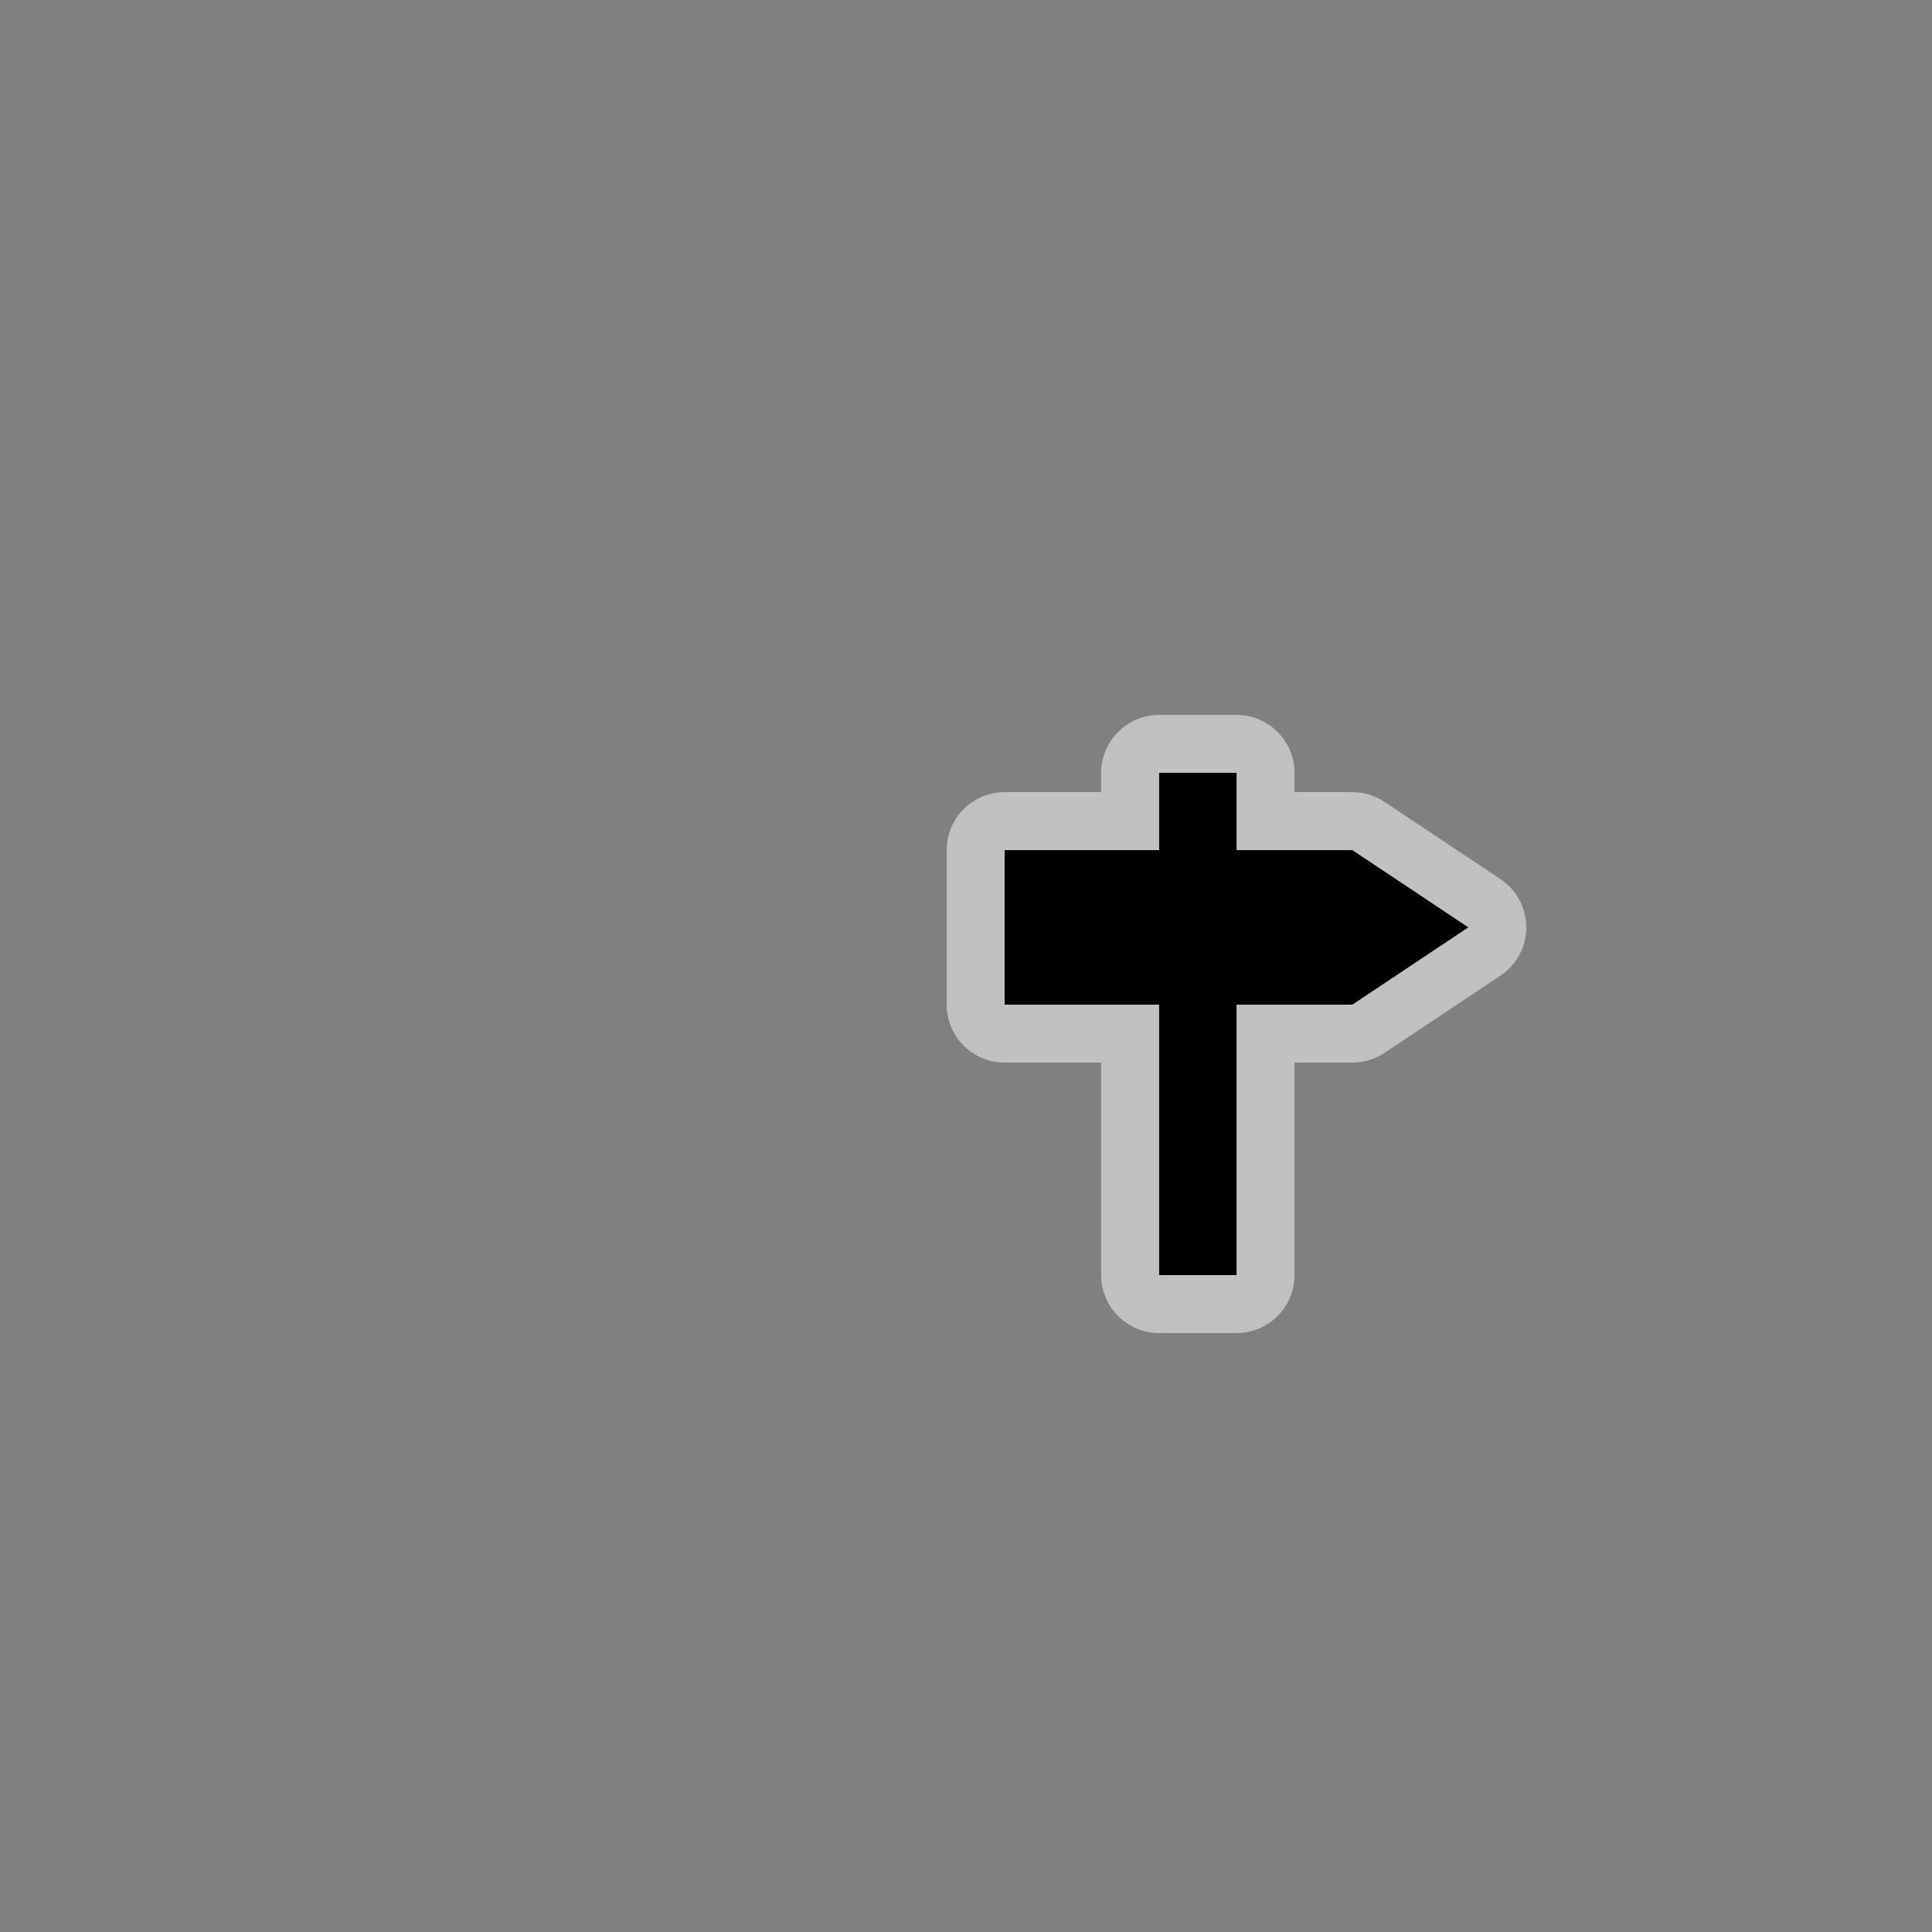 <?xml version="1.0" encoding="UTF-8" standalone="no"?>
<!-- Created with Inkscape (http://www.inkscape.org/) -->

<svg xmlns:dc="http://purl.org/dc/elements/1.1/" xmlns:cc="http://creativecommons.org/ns#" xmlns:rdf="http://www.w3.org/1999/02/22-rdf-syntax-ns#" xmlns:svg="http://www.w3.org/2000/svg" xmlns="http://www.w3.org/2000/svg" xmlns:sodipodi="http://sodipodi.sourceforge.net/DTD/sodipodi-0.dtd" xmlns:inkscape="http://www.inkscape.org/namespaces/inkscape" width="50" height="50" viewBox="0 0 13.229 13.229" version="1.1" id="svg8" inkscape:version="0.92.3 (2405546, 2018-03-11)" sodipodi:docname="guidepost.svg">
  <rect x="0" y="0" width="13.229" height="13.229" fill="#808080" stroke="none"/>
  <defs id="defs2" />
  <sodipodi:namedview id="base" pagecolor="#ffffff" bordercolor="#666666" borderopacity="1.0" inkscape:pageopacity="0.0" inkscape:pageshadow="2" inkscape:zoom="32" inkscape:cx="24.126161" inkscape:cy="25.068141" inkscape:document-units="mm" inkscape:current-layer="svg8" showgrid="true" inkscape:window-width="1881" inkscape:window-height="1051" inkscape:window-x="0" inkscape:window-y="0" inkscape:window-maximized="1" inkscape:pagecheckerboard="true" units="px">
    <inkscape:grid type="xygrid" id="grid13930" units="px" spacingx="0.265" spacingy="0.265" />
  </sodipodi:namedview>
  <path sodipodi:nodetypes="cccccccccccccc" inkscape:connector-curvature="0" id="outline" d="M 7.937,5.292 L 7.937,5.821 H 6.879 V 6.879 H 7.937 V 8.731 H 8.467 V 6.879 H 9.26 L 10.054,6.35 L 9.26,5.821 H 8.467 V 5.292 Z" style="opacity:0.5;fill:none;fill-opacity:1;fill-rule:evenodd;stroke:#ffffff;stroke-width:0.794;stroke-linecap:round;stroke-linejoin:round;stroke-miterlimit:4;stroke-dasharray:none;stroke-opacity:1" />
  <path style="fill:#000000;fill-opacity:1;fill-rule:evenodd;stroke:none;stroke-width:0.265;stroke-linecap:butt;stroke-linejoin:miter;stroke-miterlimit:4;stroke-dasharray:none;stroke-opacity:0.706" d="M 7.937,5.292 V 5.821 H 6.879 V 6.879 H 7.937 V 8.731 H 8.467 V 6.879 H 9.26 L 10.054,6.35 L 9.26,5.821 H 8.467 V 5.292 Z" id="guidepost" inkscape:connector-curvature="0" sodipodi:nodetypes="cccccccccccccc" />
</svg>
